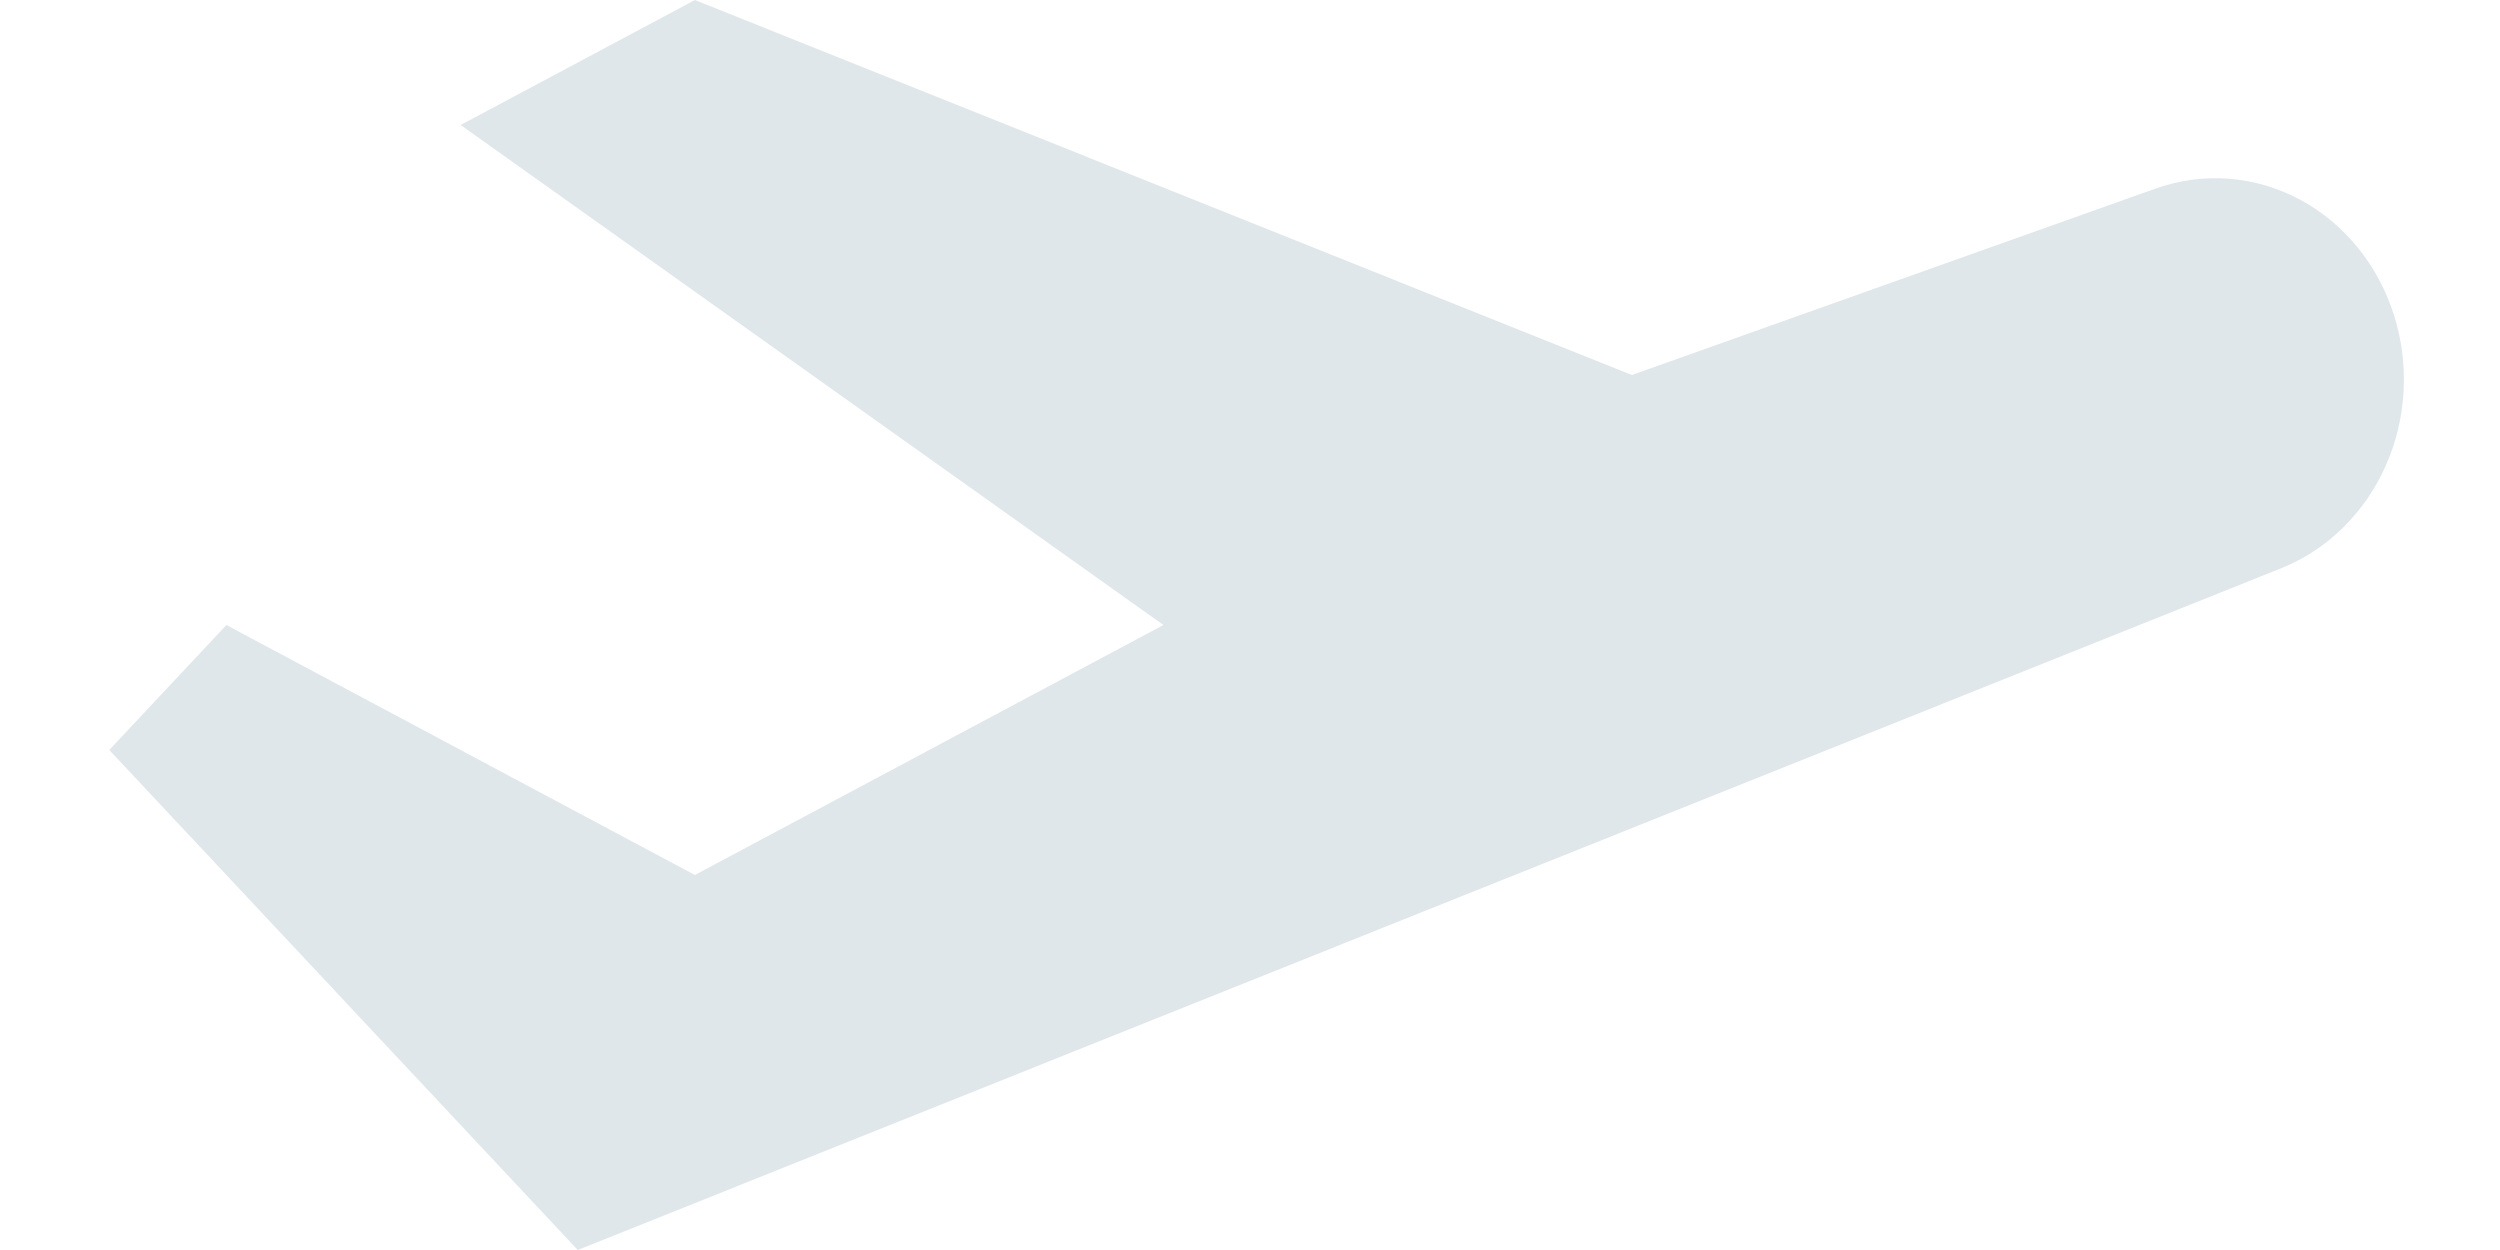 <svg width="20" height="10" viewBox="0 0 20 10" fill="none" xmlns="http://www.w3.org/2000/svg">
<path d="M19.154 2.527C19.027 2.122 18.756 1.787 18.398 1.596C18.04 1.405 17.626 1.373 17.246 1.508L13.055 3L5.559 0L3.685 1L9.307 5L5.559 7L1.811 5L0.874 6L4.622 10L18.252 4.545C18.618 4.398 18.916 4.106 19.084 3.73C19.253 3.354 19.277 2.922 19.154 2.527Z" fill="#e0e7eb"/>
</svg>
